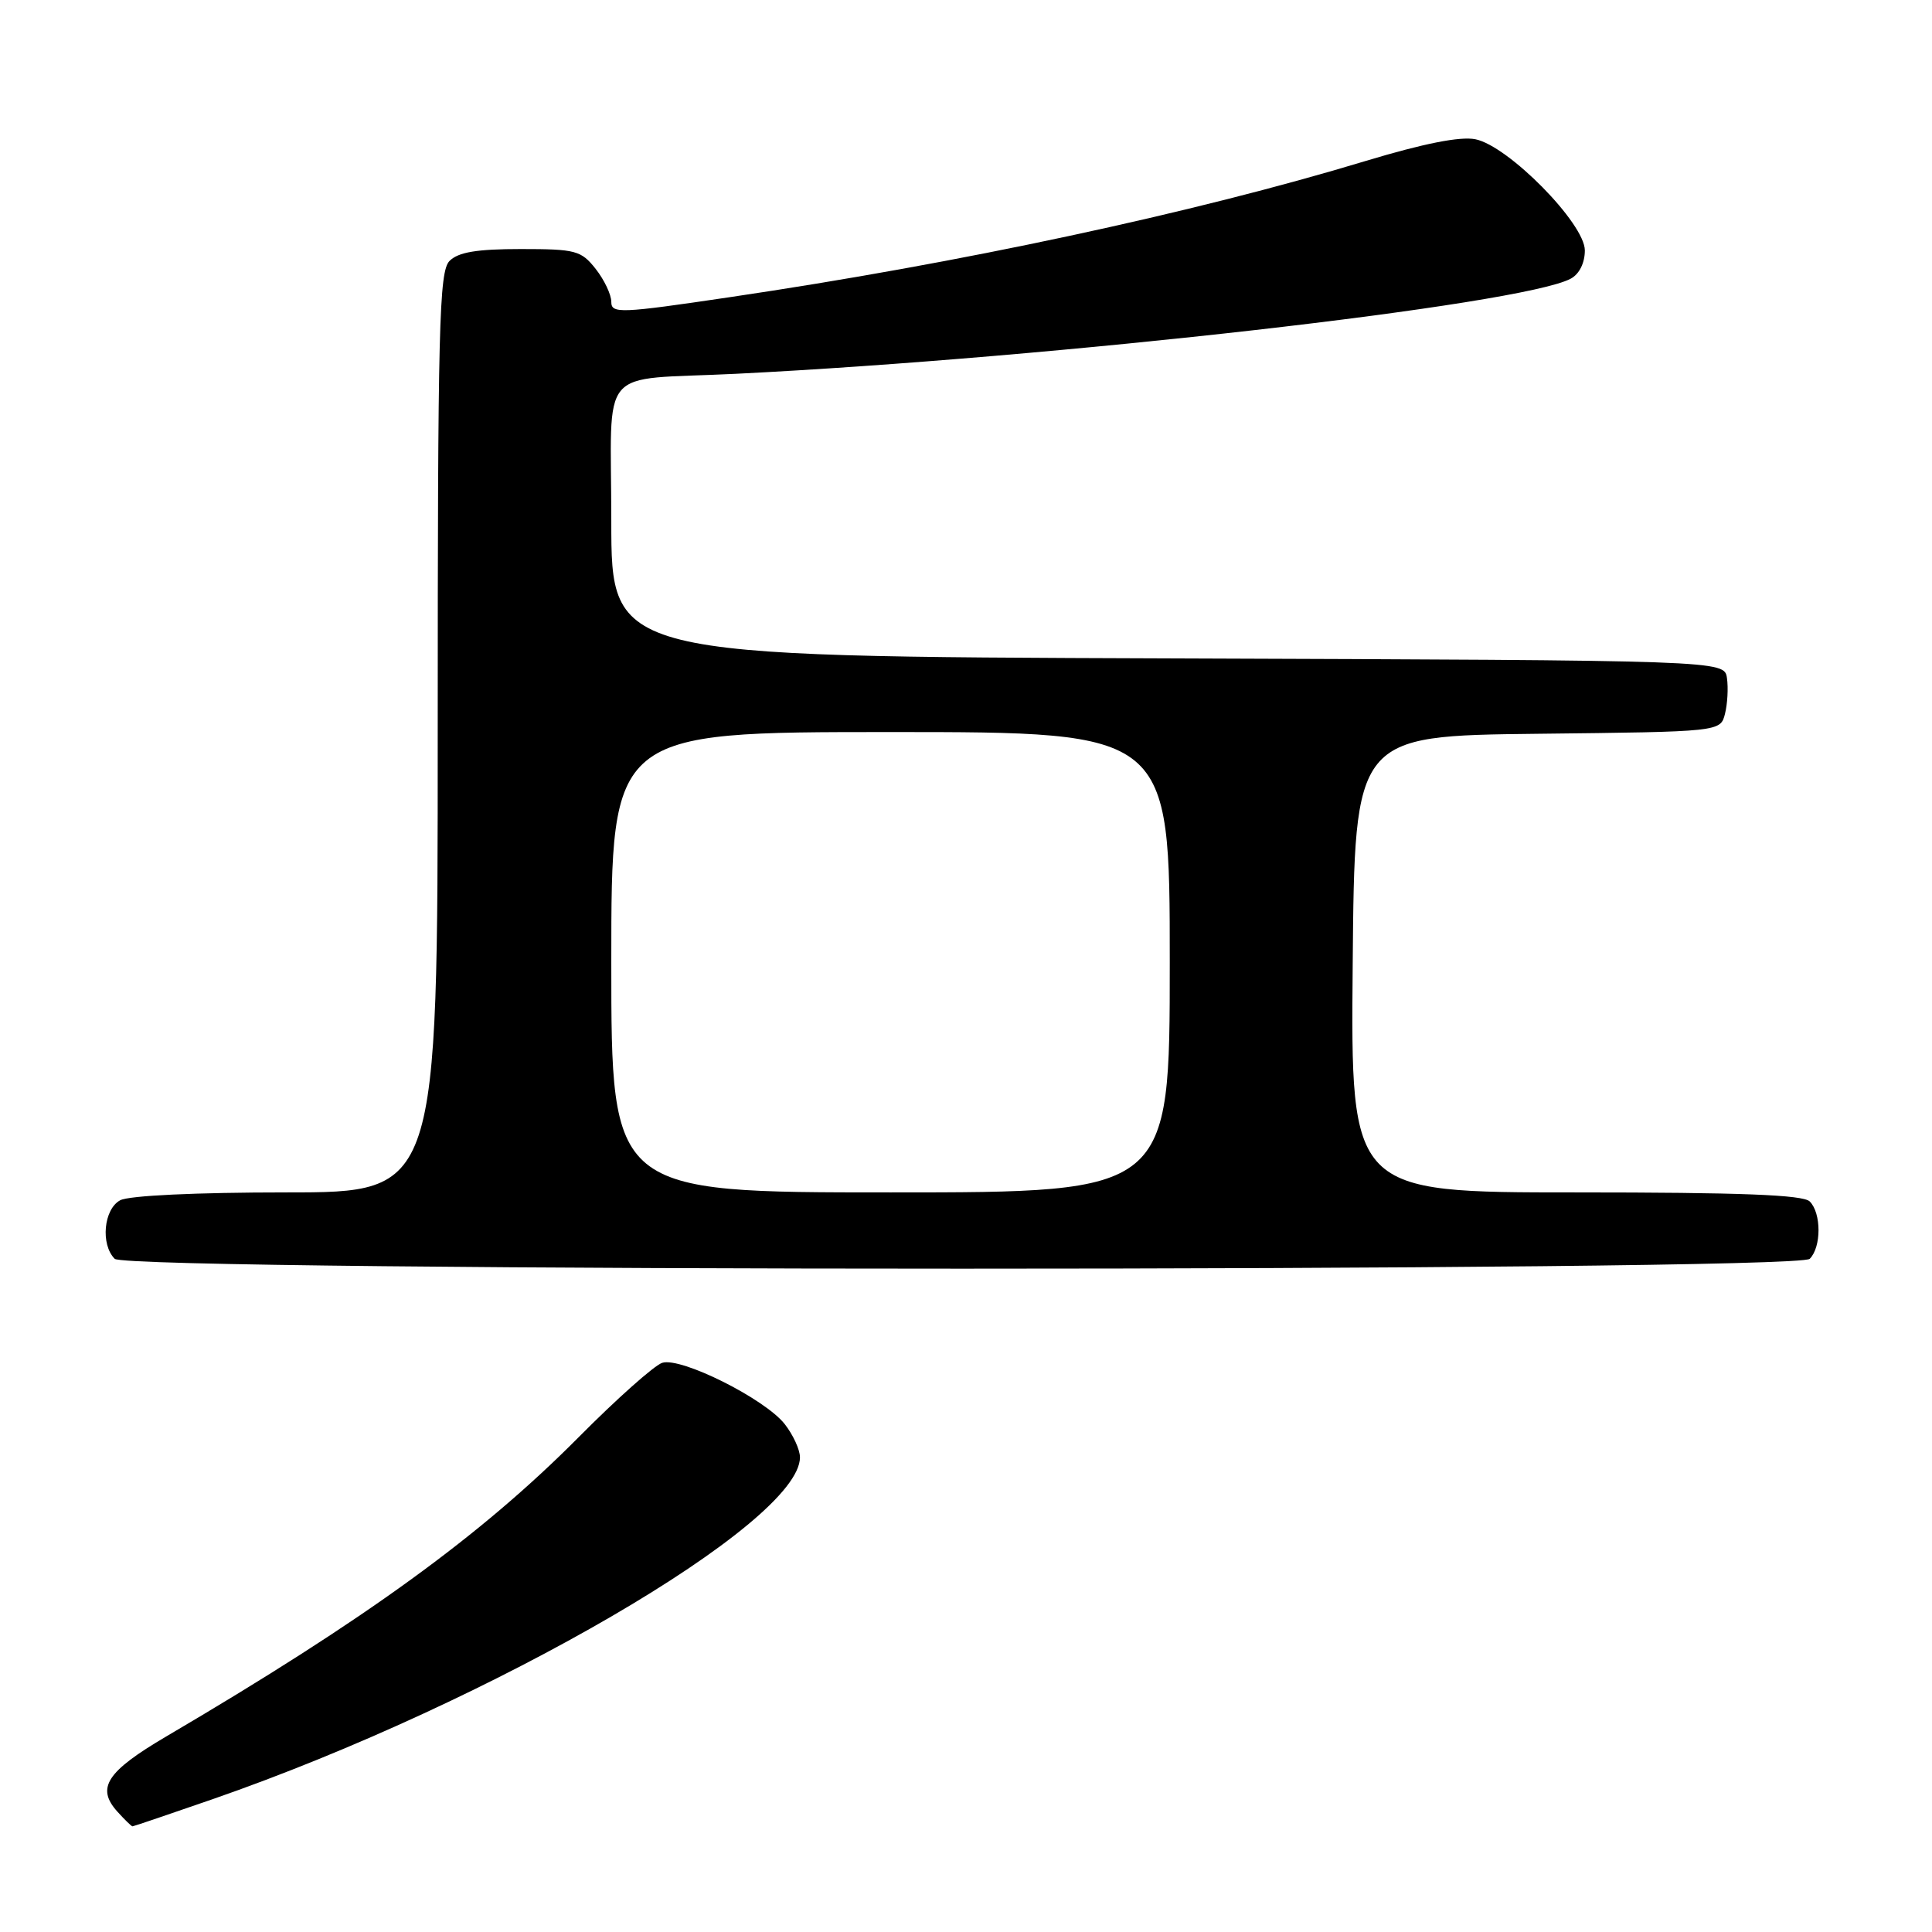 <?xml version="1.0" encoding="UTF-8" standalone="no"?>
<!DOCTYPE svg PUBLIC "-//W3C//DTD SVG 1.1//EN" "http://www.w3.org/Graphics/SVG/1.1/DTD/svg11.dtd" >
<svg xmlns="http://www.w3.org/2000/svg" xmlns:xlink="http://www.w3.org/1999/xlink" version="1.1" viewBox="0 0 256 256">
 <g >
 <path fill="currentColor"
d=" M 28.15 238.41 C 65.29 225.52 106.00 201.83 106.00 193.10 C 106.00 192.09 105.09 190.12 103.98 188.70 C 101.35 185.35 90.23 179.79 87.75 180.58 C 86.71 180.91 81.73 185.34 76.68 190.43 C 63.73 203.47 48.46 214.56 22.01 230.10 C 14.10 234.76 12.71 236.91 15.57 240.07 C 16.53 241.13 17.42 242.00 17.56 242.00 C 17.69 242.00 22.46 240.38 28.15 238.41 Z  M 239.80 166.80 C 241.35 165.25 241.35 160.75 239.80 159.20 C 238.92 158.32 230.64 158.00 208.79 158.00 C 178.97 158.00 178.97 158.00 179.24 127.75 C 179.50 97.50 179.50 97.50 203.74 97.23 C 227.97 96.96 227.97 96.96 228.57 94.58 C 228.90 93.27 229.02 91.15 228.83 89.85 C 228.50 87.50 228.50 87.50 154.75 87.24 C 81.00 86.99 81.00 86.99 81.00 69.01 C 81.00 48.01 78.94 50.45 97.50 49.53 C 139.86 47.42 201.67 40.39 208.12 36.93 C 209.26 36.33 210.00 34.85 210.00 33.18 C 210.00 29.62 199.86 19.32 195.49 18.45 C 193.49 18.05 188.64 19.01 180.99 21.32 C 157.98 28.28 127.21 34.87 96.75 39.37 C 82.11 41.54 81.00 41.58 81.00 39.99 C 81.00 39.04 80.07 37.08 78.93 35.63 C 77.00 33.19 76.29 33.00 69.00 33.00 C 63.19 33.00 60.73 33.41 59.57 34.57 C 58.18 35.97 58.00 43.02 58.00 97.07 C 58.00 158.00 58.00 158.00 37.93 158.00 C 26.01 158.00 17.08 158.42 15.93 159.04 C 13.74 160.21 13.30 164.90 15.20 166.80 C 16.94 168.54 238.06 168.54 239.80 166.80 Z  M 81.00 127.50 C 81.00 97.00 81.00 97.00 118.00 97.00 C 155.00 97.00 155.00 97.00 155.00 127.50 C 155.00 158.00 155.00 158.00 118.00 158.00 C 81.00 158.00 81.00 158.00 81.00 127.50 Z "/>
</g>
</svg>